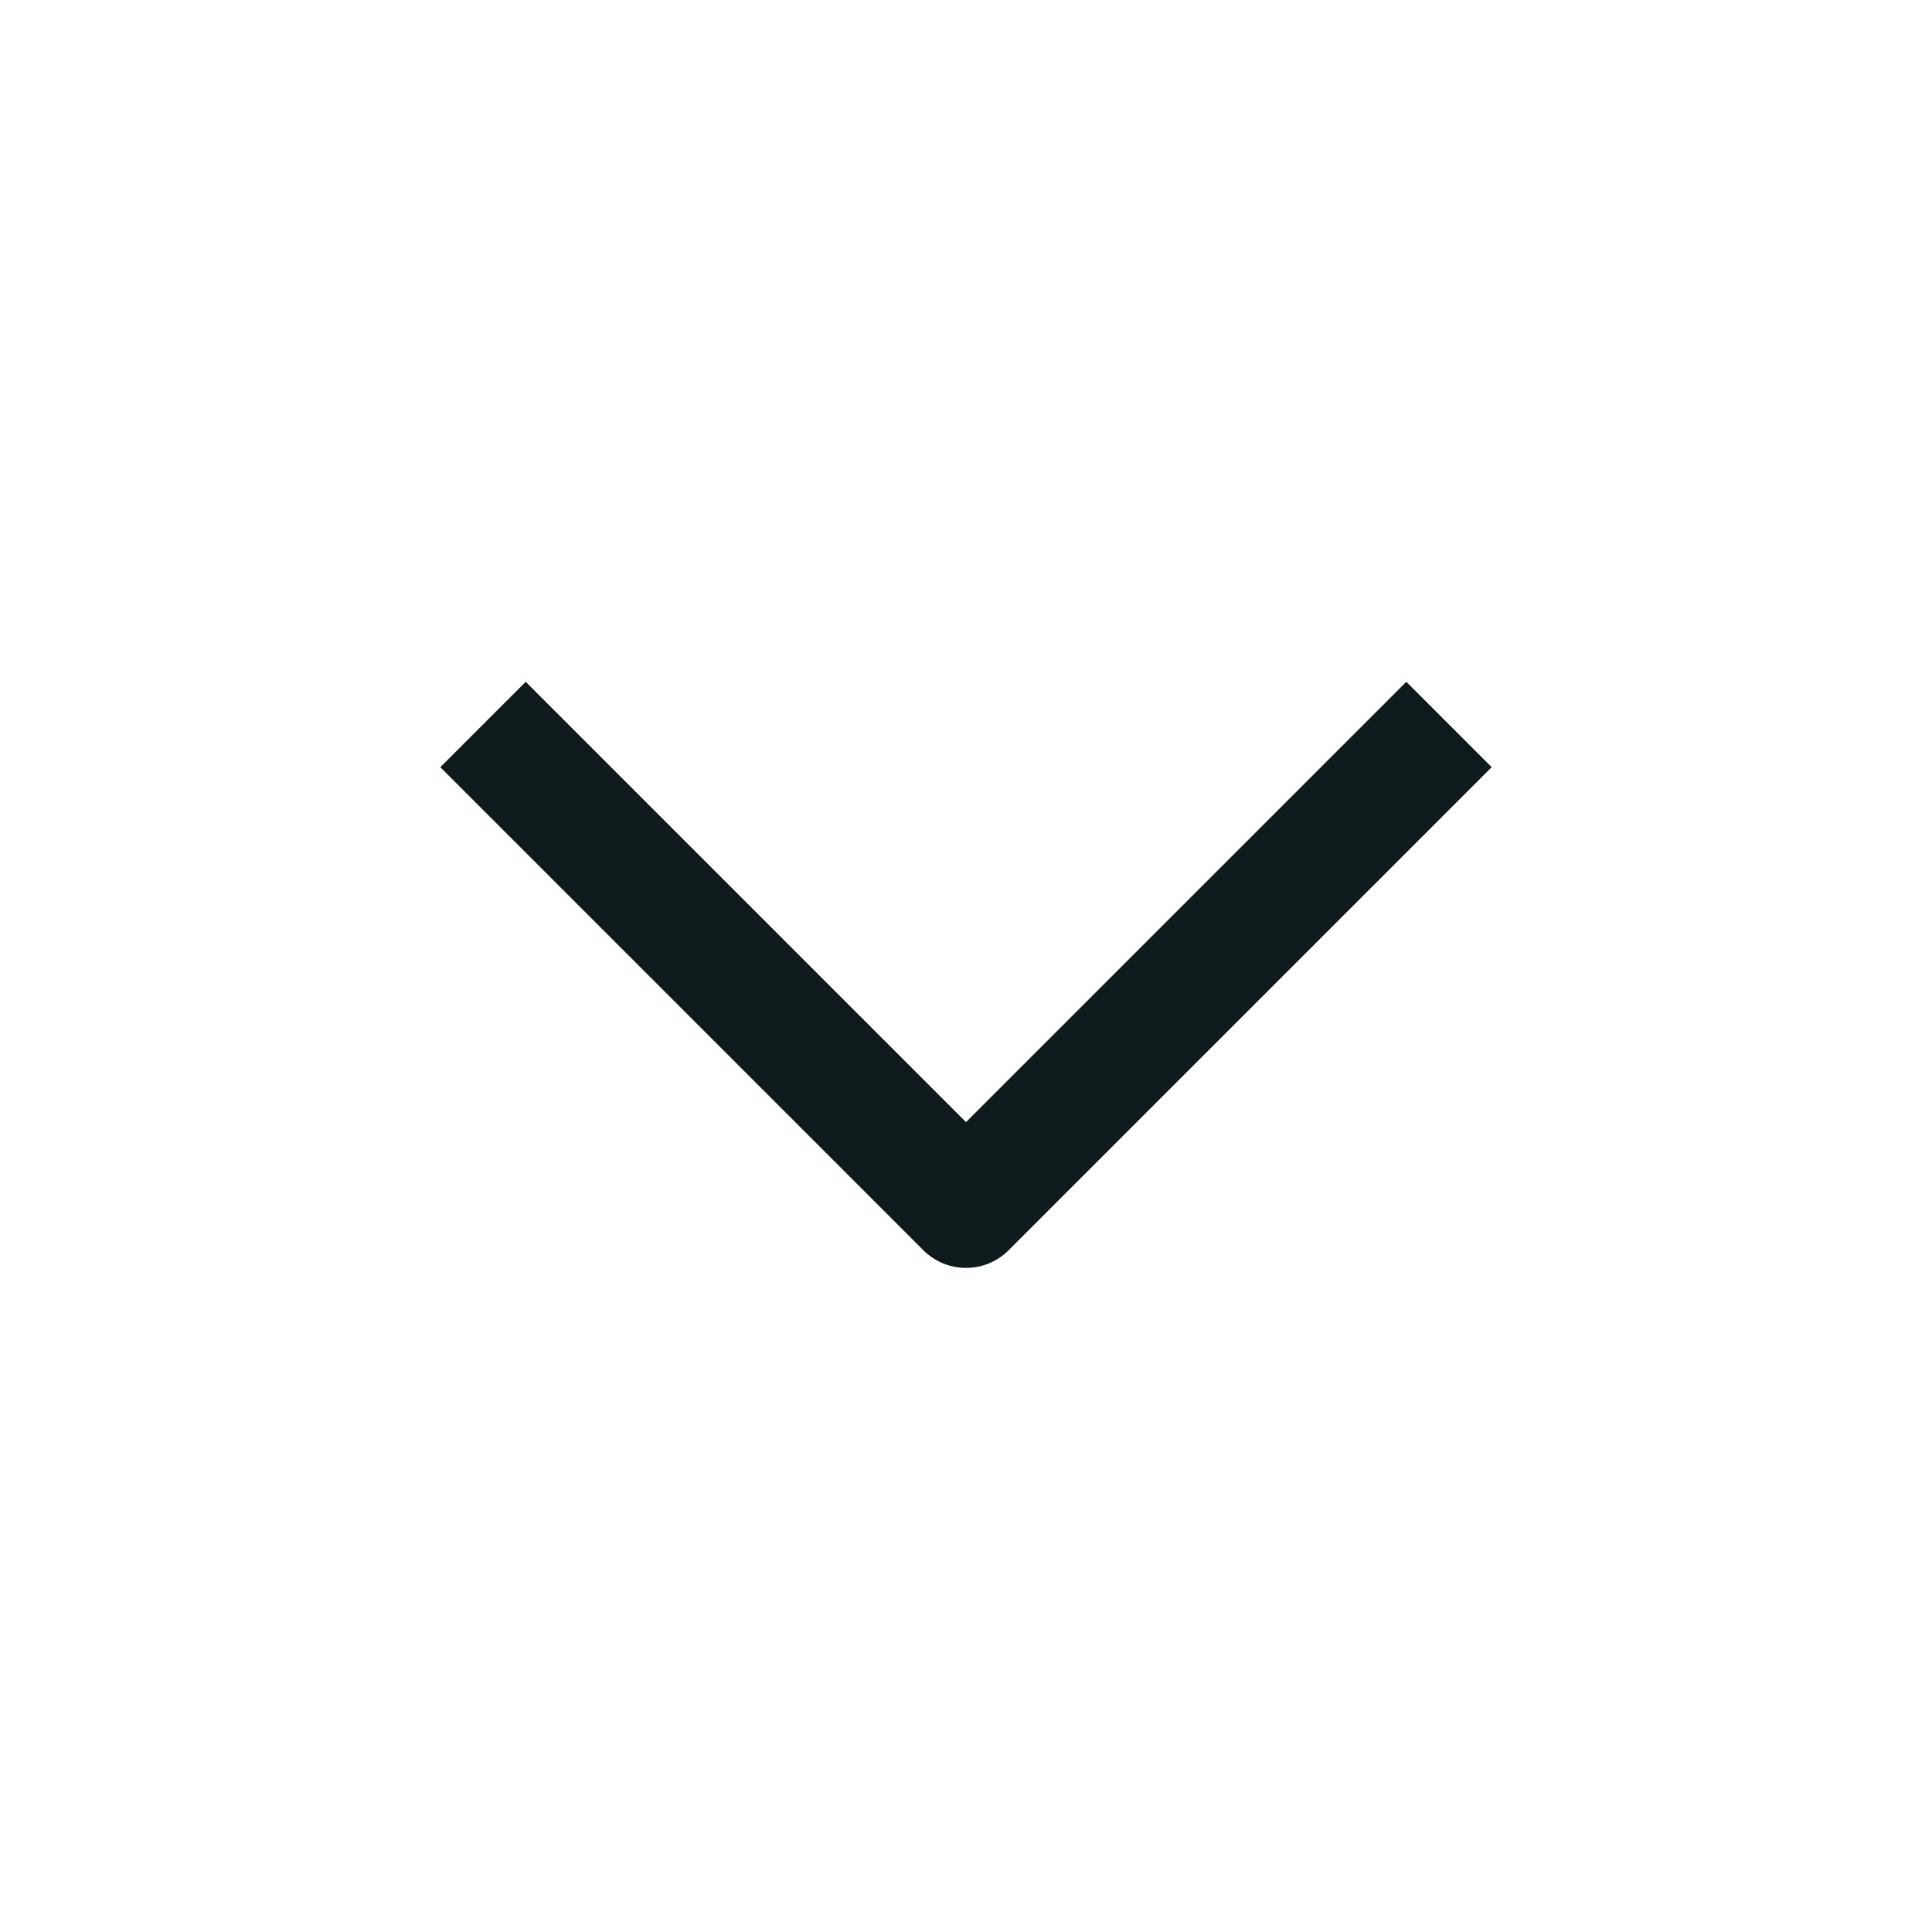 <svg width="20" height="20" viewBox="0 0 20 20" fill="none" xmlns="http://www.w3.org/2000/svg">
<path d="M10 13.125C9.918 13.125 9.837 13.109 9.761 13.078C9.685 13.046 9.616 13 9.558 12.942L4.558 7.942L5.442 7.058L10 11.616L14.558 7.058L15.442 7.942L10.442 12.942C10.384 13 10.315 13.046 10.239 13.078C10.164 13.109 10.082 13.125 10 13.125Z" fill="#0F1A1C"/>
</svg>
